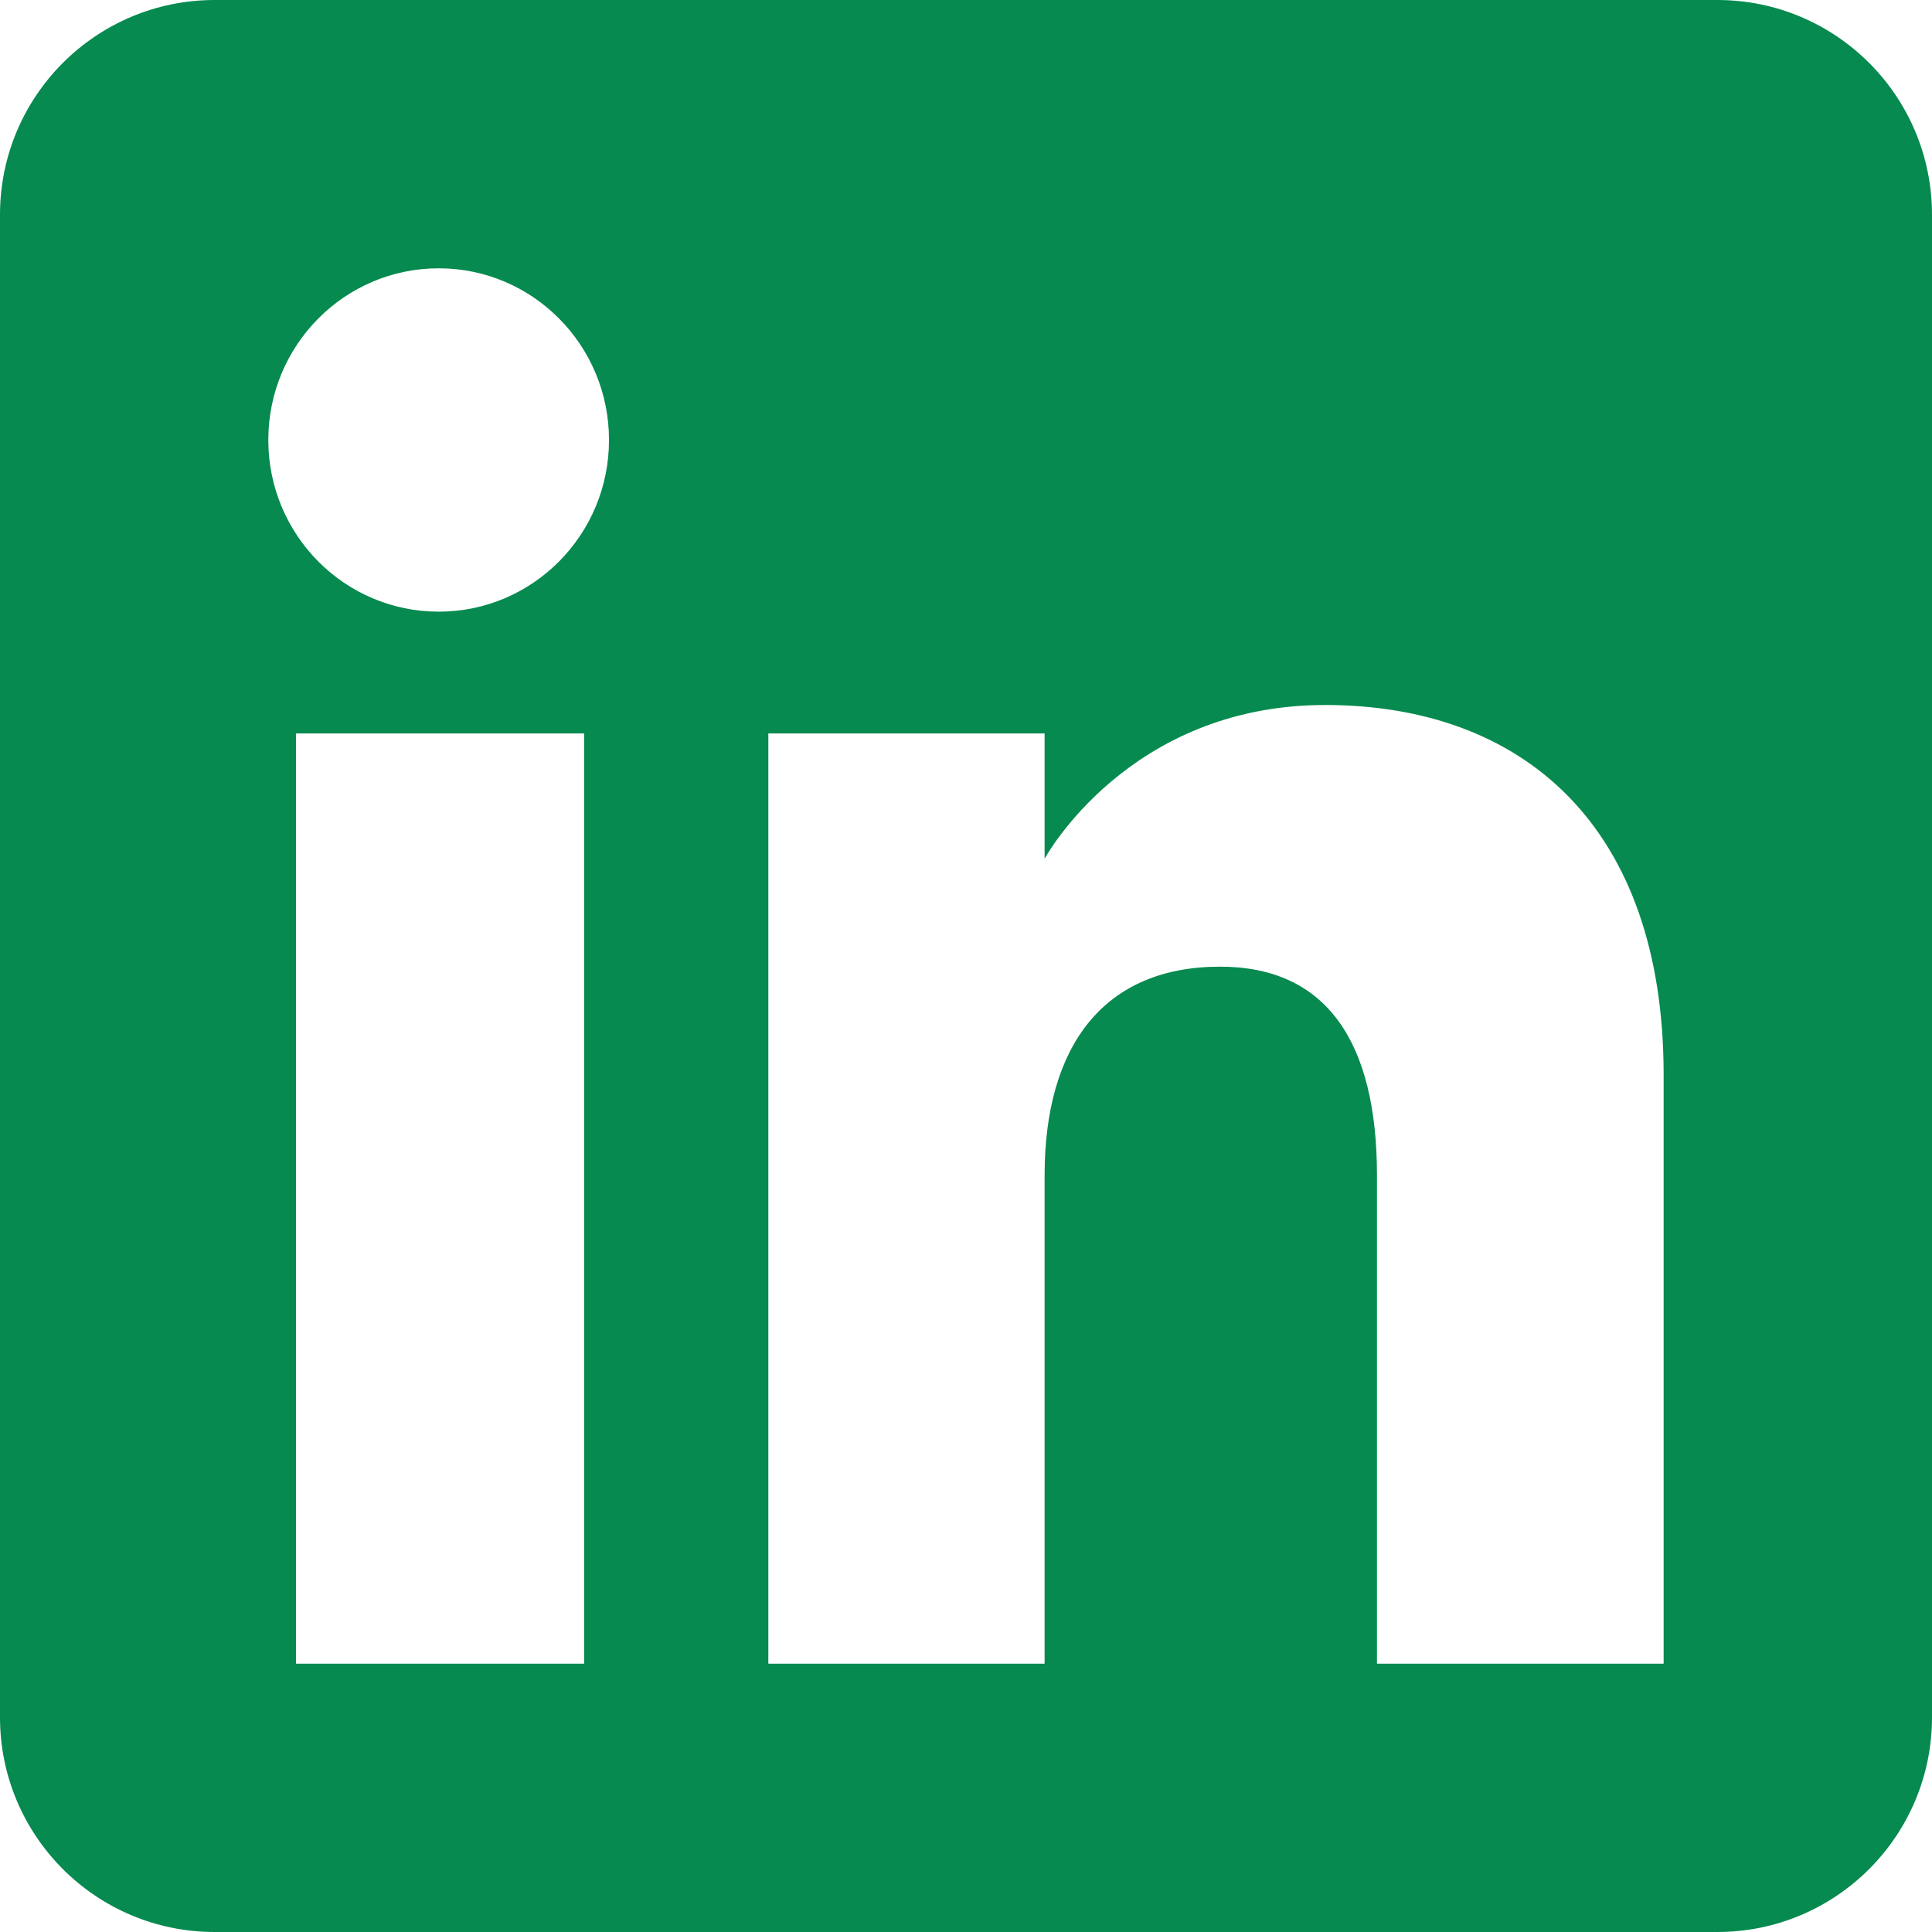 <svg width="32" height="32" viewBox="0 0 32 32" fill="none" xmlns="http://www.w3.org/2000/svg">
<path fill-rule="evenodd" clip-rule="evenodd" d="M28.444 32H3.556C1.592 32 0 30.408 0 28.444V3.556C0 1.592 1.592 0 3.556 0H28.444C30.408 0 32 1.592 32 3.556V28.444C32 30.408 30.408 32 28.444 32ZM22.807 27.556H27.555V17.801C27.555 13.673 25.216 11.677 21.948 11.677C18.678 11.677 17.302 14.223 17.302 14.223V12.148H12.726V27.556H17.302V19.468C17.302 17.3 18.3 16.011 20.209 16.011C21.964 16.011 22.807 17.25 22.807 19.468V27.556ZM4.444 7.288C4.444 8.858 5.707 10.131 7.266 10.131C8.825 10.131 10.087 8.858 10.087 7.288C10.087 5.718 8.825 4.444 7.266 4.444C5.707 4.444 4.444 5.718 4.444 7.288ZM9.675 27.556H4.903V12.148H9.675V27.556Z" fill="#068A4F"/>
</svg>
